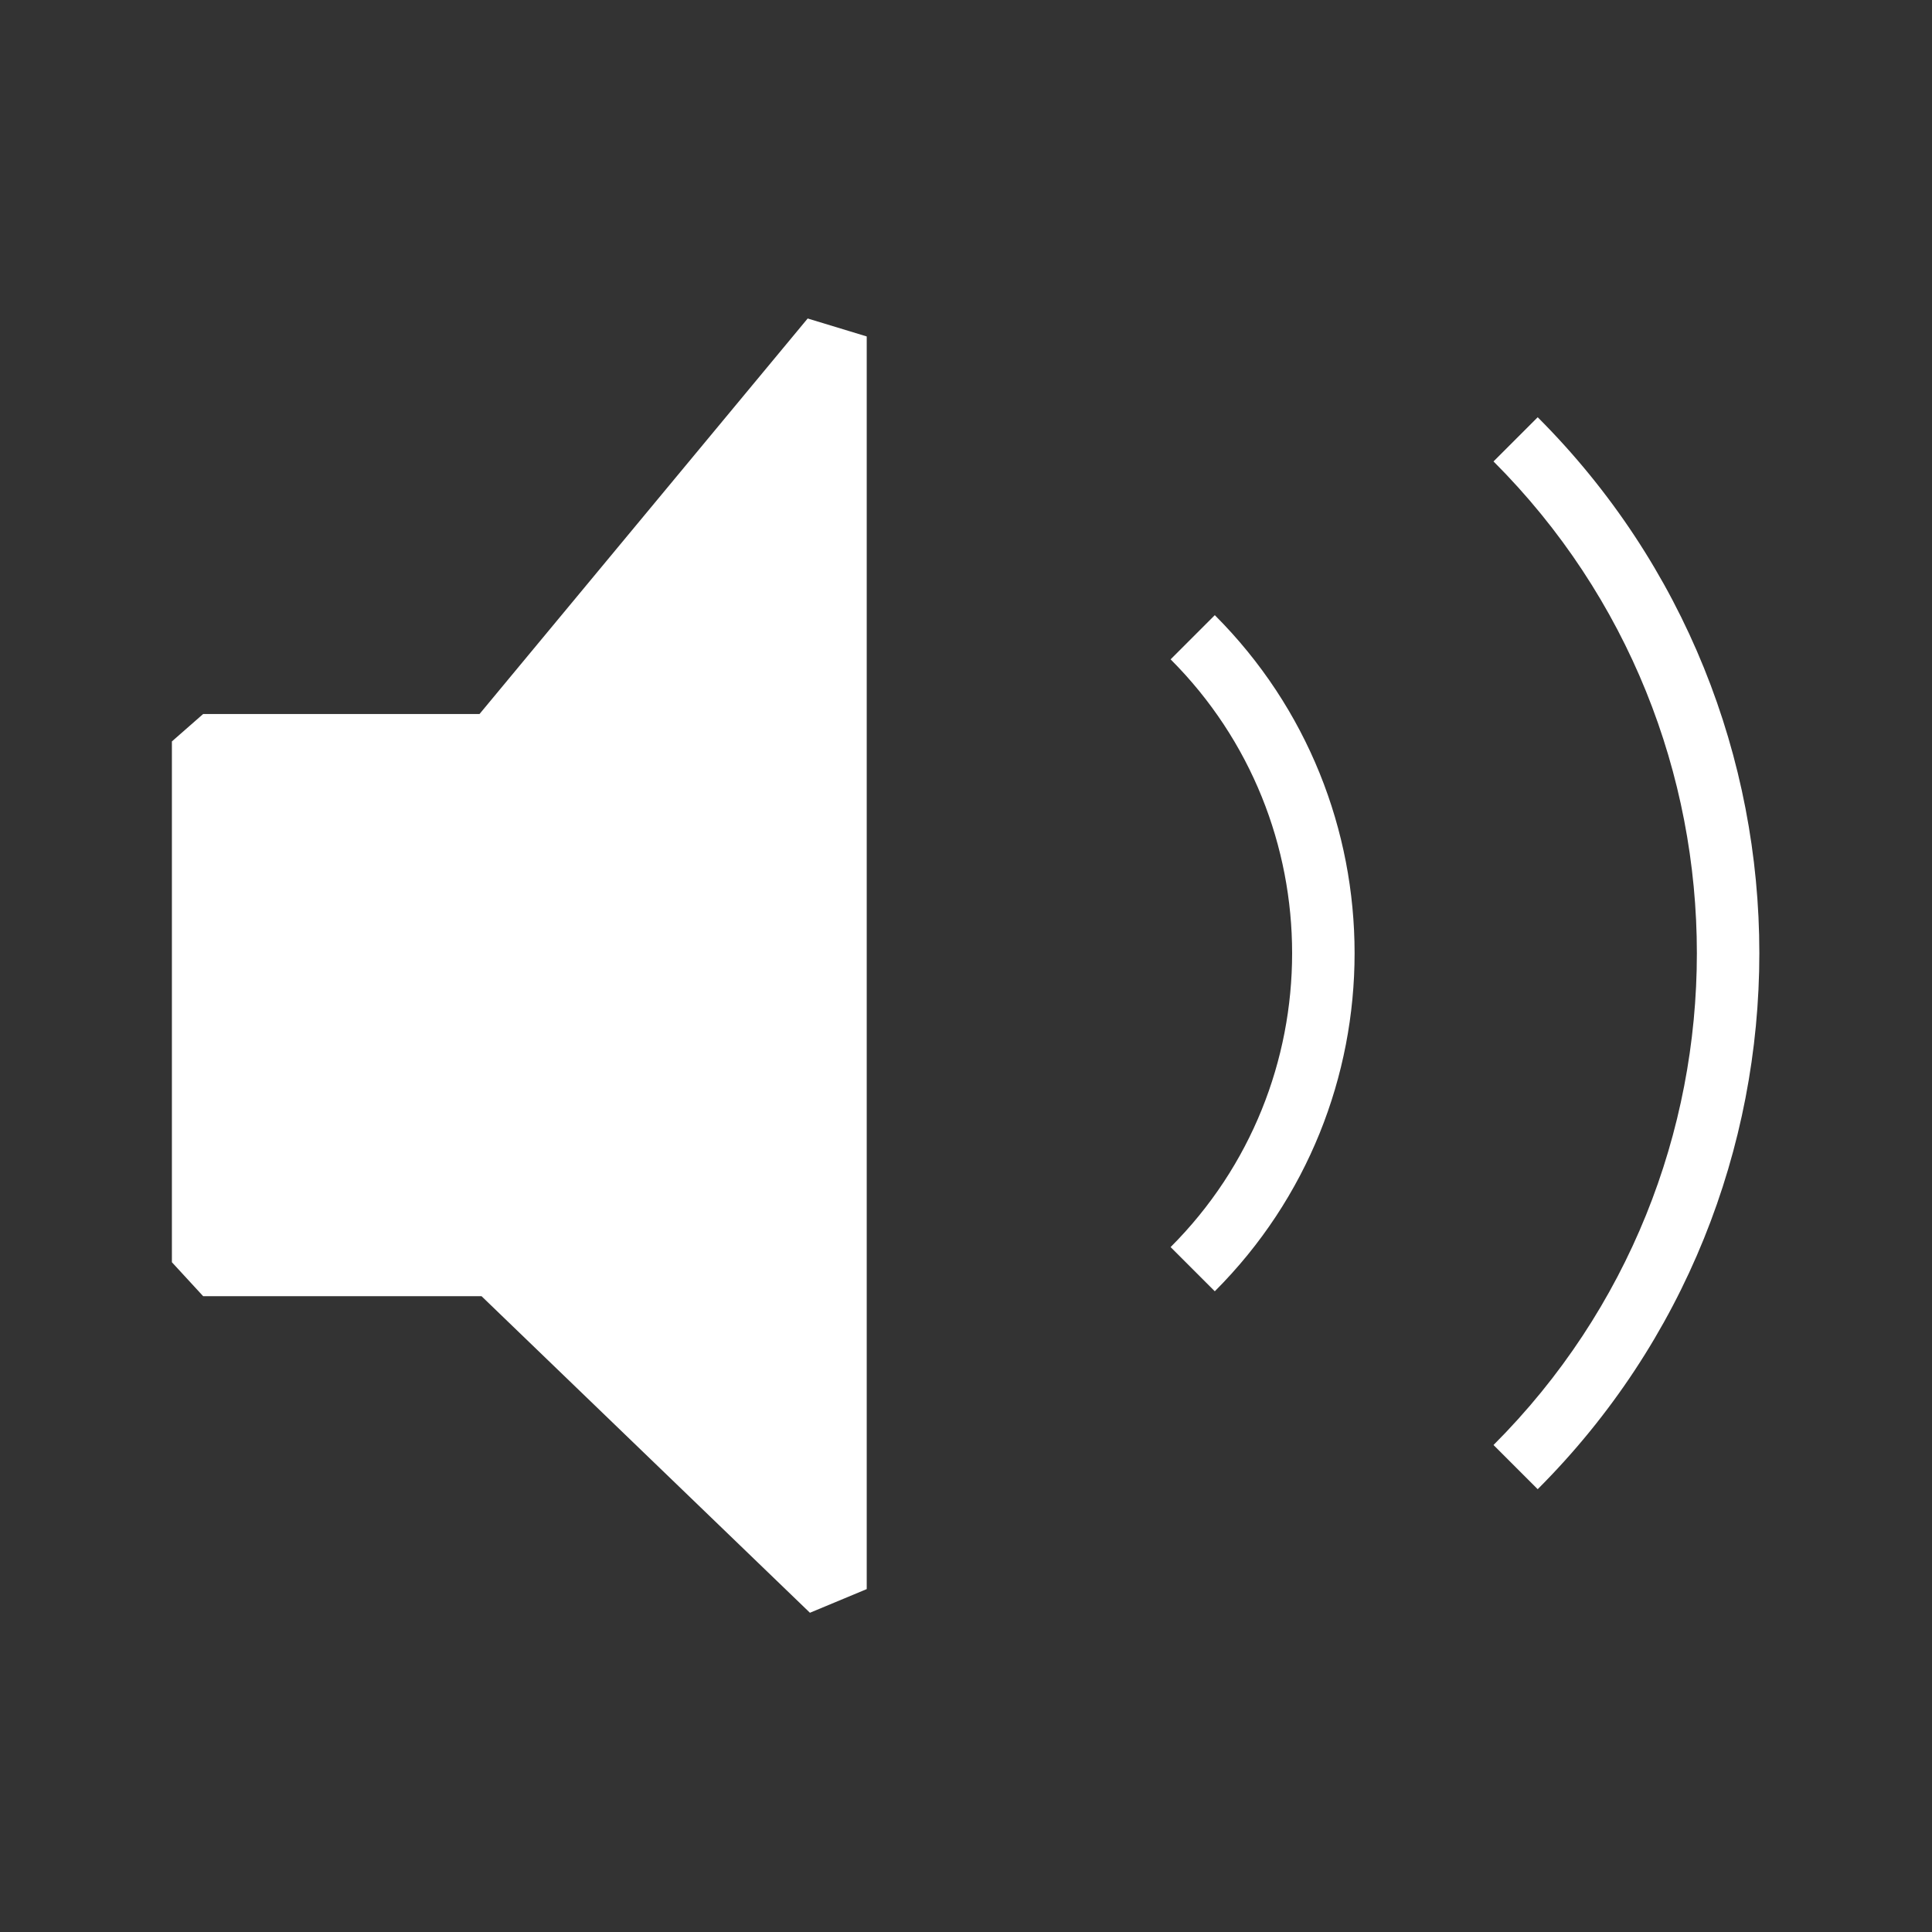 <?xml version="1.0" encoding="UTF-8" standalone="no"?>
<svg
   xmlns:dc="http://purl.org/dc/elements/1.1/"
   xmlns:cc="http://creativecommons.org/ns#"
   xmlns:rdf="http://www.w3.org/1999/02/22-rdf-syntax-ns#"
   xmlns:svg="http://www.w3.org/2000/svg"
   xmlns="http://www.w3.org/2000/svg"
   xmlns:sodipodi="http://sodipodi.sourceforge.net/DTD/sodipodi-0.dtd"
   xmlns:inkscape="http://www.inkscape.org/namespaces/inkscape"
   version="1.1"
   x="0px"
   y="0px"
   viewBox="0 0 75 75"
   enable-background="new 0 0 90 90"
   xml:space="preserve"
   id="svg2"
   inkscape:version="0.91 r13725"
   sodipodi:docname="sound.svg"
   width="75"
   height="75"><rect x="0" y="0" width="75" height="75" fill="#333333" stroke="none"/><defs
     id="defs22" /><sodipodi:namedview
     pagecolor="#ffffff"
     bordercolor="#666666"
     borderopacity="1"
     objecttolerance="10"
     gridtolerance="10"
     guidetolerance="10"
     inkscape:pageopacity="0"
     inkscape:pageshadow="2"
     inkscape:window-width="1920"
     inkscape:window-height="1017"
     id="namedview20"
     showgrid="false"
     inkscape:zoom="11.866823"
     inkscape:cx="26.237846"
     inkscape:cy="36.444668"
     inkscape:window-x="-8"
     inkscape:window-y="-8"
     inkscape:window-maximized="1"
     inkscape:current-layer="g4152" /><g
     id="g4152"
     transform="translate(0.492,0.613)"><g
       transform="matrix(0.729,0,0,0.729,3.994,3.777)"
       id="g4"
       style="fill:#ffffff;fill-opacity:1"><path
         inkscape:connector-curvature="0"
         id="path6"
         d="M 36.976,79.859 19.487,63 4.664,63 3,61.193 3,33.459 4.664,32 19.381,32 36.856,10.938 40,11.894 l 0,66.705 -3.024,1.26 z M 6,59 20.166,59 21.69,59.74 37,74.641 37,16.529 21.809,34.456 20.166,35 6,35 6,59 Z"
         style="fill:#ffffff;fill-opacity:1" /></g><g
       transform="matrix(0.729,0,0,0.729,3.994,3.777)"
       id="g8"
       style="fill:#ffffff;fill-opacity:1"><path
         inkscape:connector-curvature="0"
         id="path10"
         d="m 75.73,73.279 -2.353,-2.353 c 14.439,-14.44 14.439,-37.936 0,-52.376 l 2.353,-2.353 c 15.737,15.737 15.737,41.344 0,57.082 z"
         style="fill:#ffffff;fill-opacity:1" /></g><g
       transform="matrix(0.729,0,0,0.729,3.994,3.777)"
       id="g12"
       style="fill:#ffffff;fill-opacity:1"><path
         inkscape:connector-curvature="0"
         id="path14"
         d="m 58.535,62.74 -2.353,-2.353 c 8.628,-8.629 8.628,-22.669 0,-31.298 l 2.353,-2.353 c 9.926,9.926 9.926,26.078 0,36.004 z"
         style="fill:#ffffff;fill-opacity:1" /></g><path
       style="fill:#ffffff;fill-opacity:1;stroke:none;stroke-width:2.339;stroke-miterlimit:4;stroke-dasharray:none;stroke-dashoffset:0;stroke-opacity:1"
       d="m 30.619,14.881 c -1.019,0.534 -1.592,1.604 -2.382,2.403 -2.994,3.492 -5.955,7.013 -8.929,10.522 -0.812,0.303 -1.721,0.073 -2.575,0.146 -2.673,0.02 -5.352,-0.03 -8.022,0.035 -1.187,0.057 -1.98,1.267 -1.832,2.395 0.009,5.701 -0.018,11.406 0.013,17.105 0.025,1.18 1.183,2.051 2.324,1.917 3.207,-3.1e-5 6.414,2e-5 9.621,1.64e-4 1.436,1.143 2.691,2.51 4.033,3.764 2.431,2.34 4.813,4.735 7.297,7.019 0.995,0.799 2.667,0.365 3.075,-0.863 0.322,-0.907 0.11,-1.911 0.184,-2.857 0.045,-13.018 0.07,-26.036 -0.018,-39.053 0.08,-0.962 -0.223,-2.092 -1.199,-2.479 -0.491,-0.263 -1.074,-0.219 -1.589,-0.053 z"
       id="path4139"
       inkscape:connector-curvature="0"
       transform="translate(-0.492,-0.613)" /></g></svg>